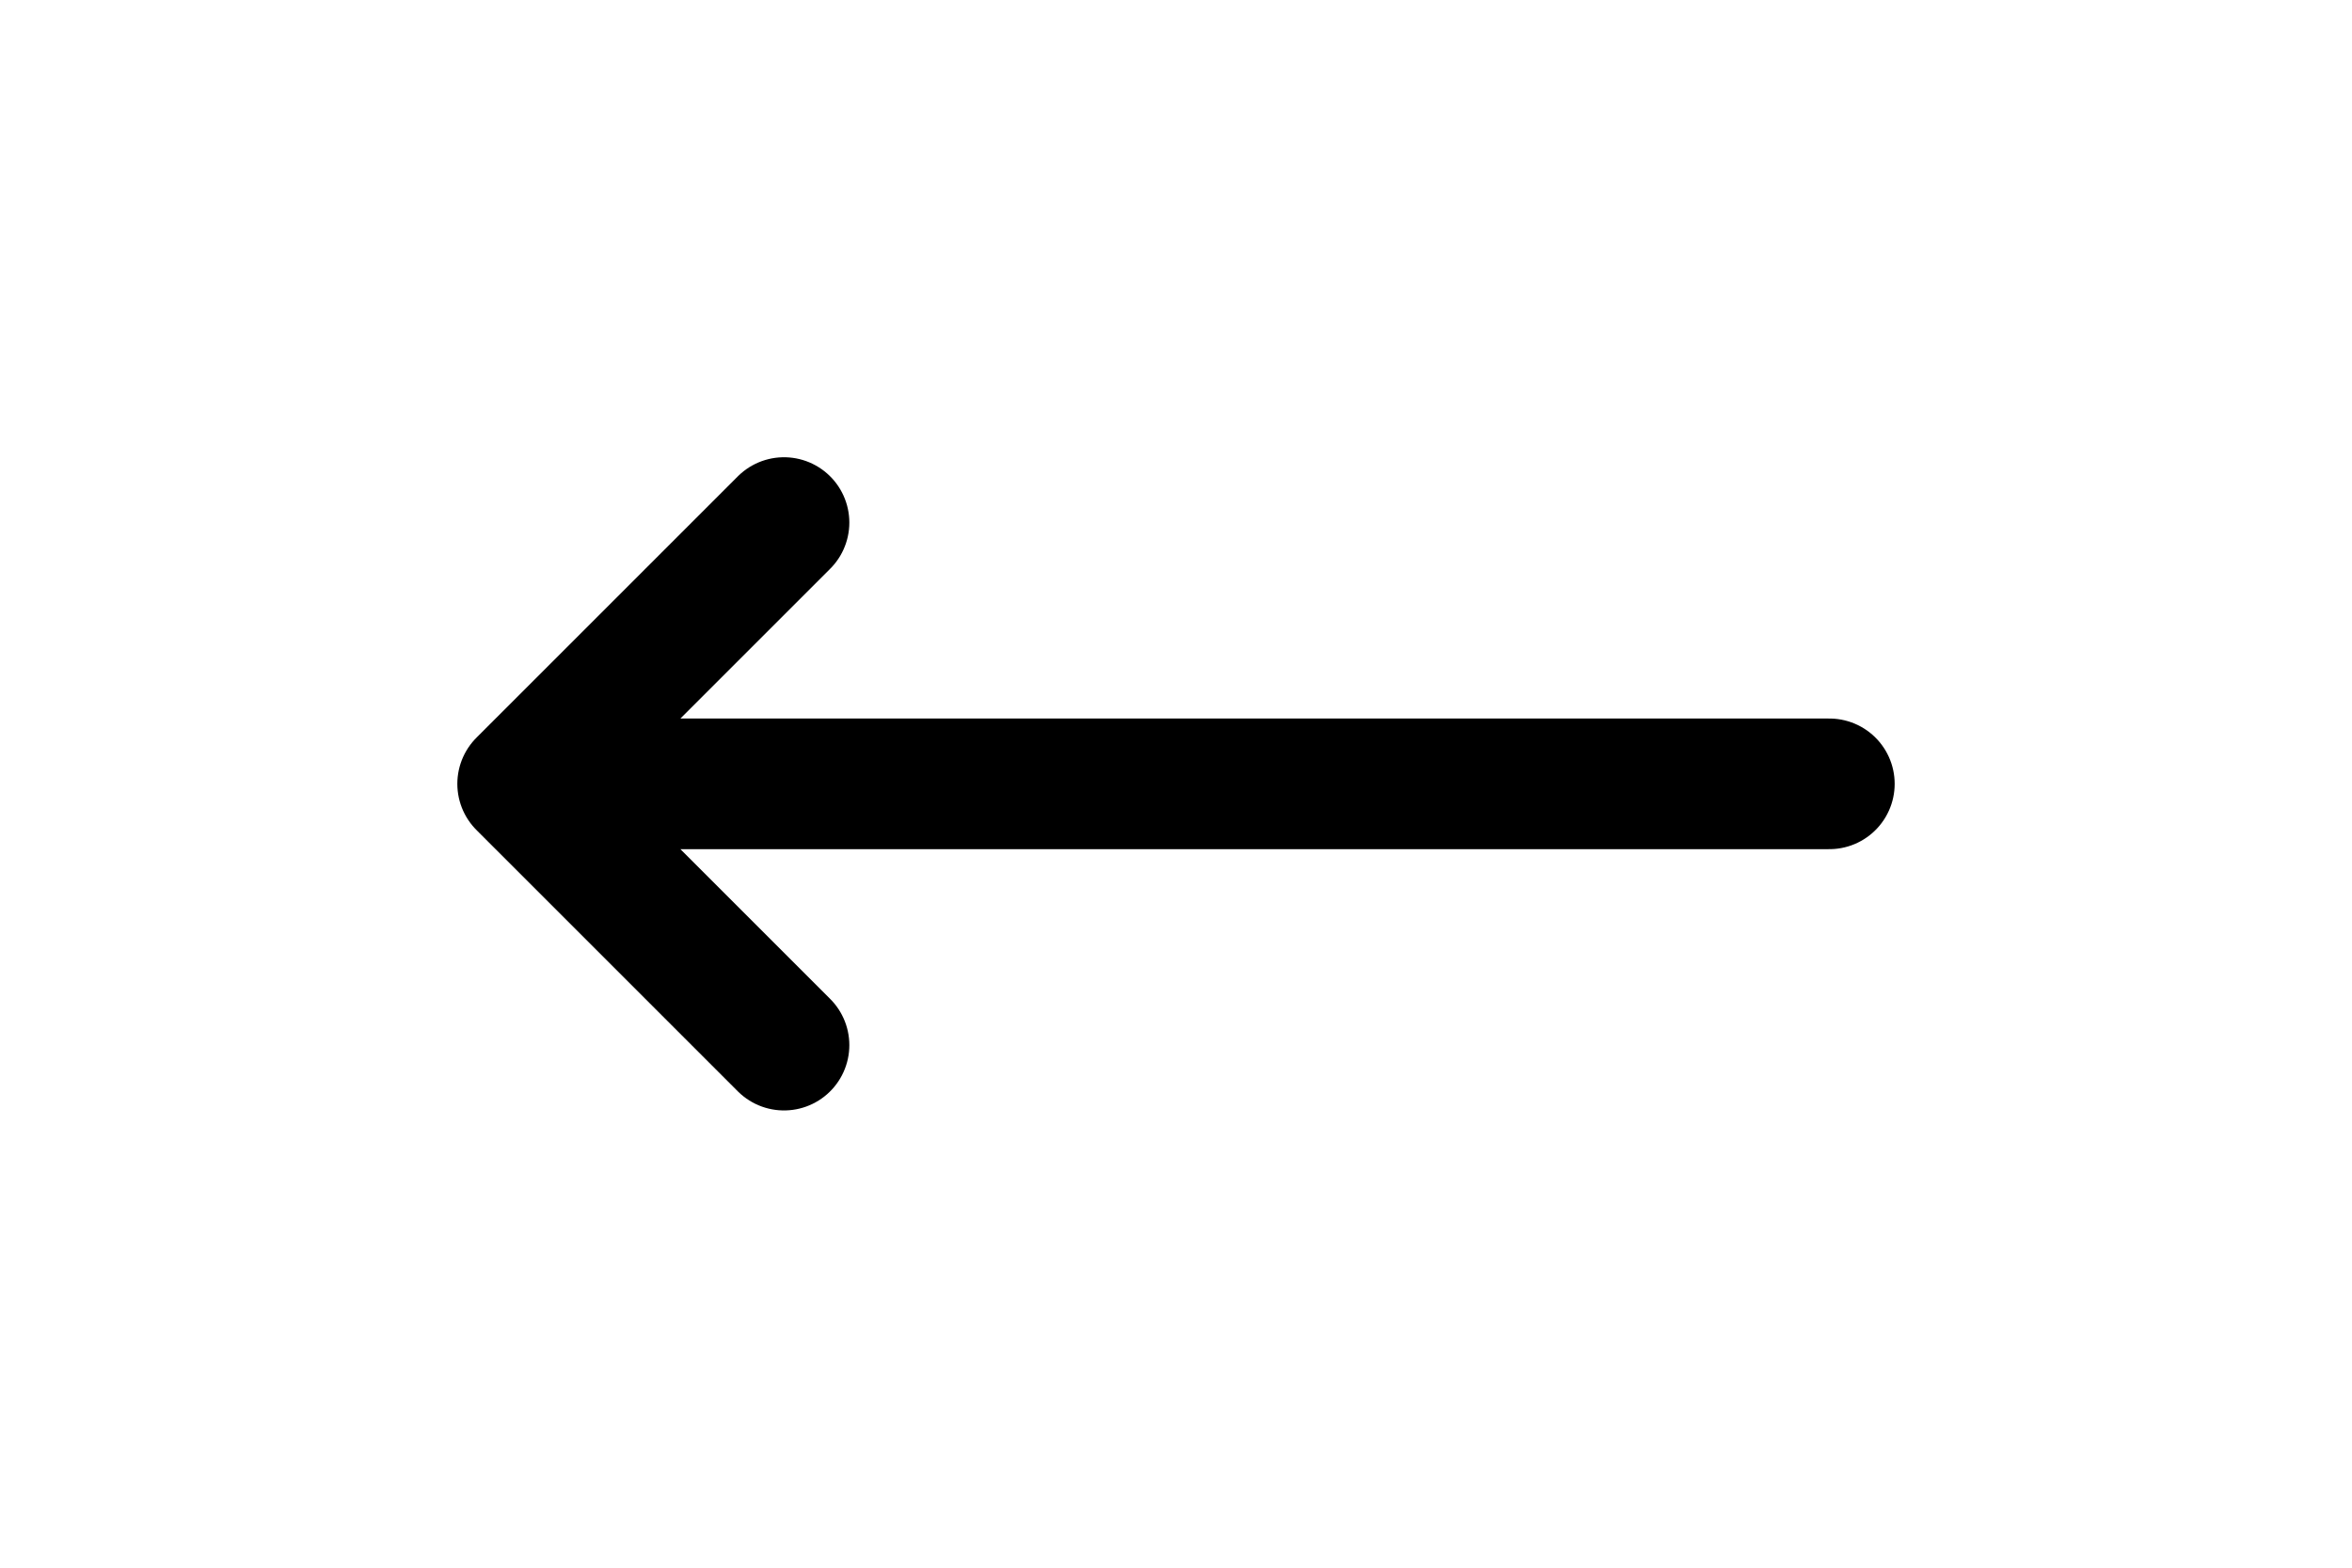 <svg width="36" height="24" viewBox="0 0 36 24" fill="none" xmlns="http://www.w3.org/2000/svg">
    <path d="M12 8L8 12M8 12L12 16M8 12H28" stroke="black" stroke-width="2" stroke-linecap="round"
        stroke-linejoin="round" />
</svg>